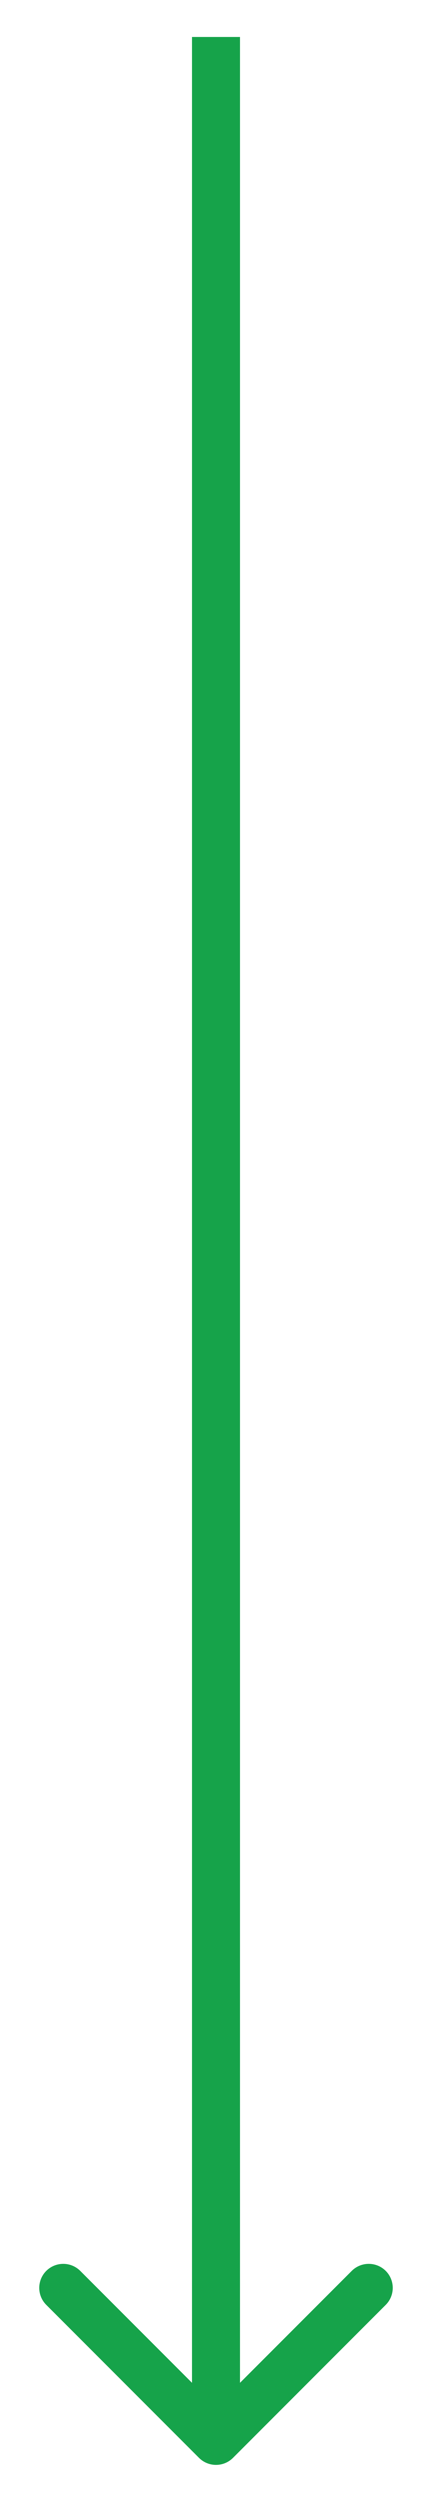 <svg width="9" height="52" viewBox="0 0 9 52" fill="none" xmlns="http://www.w3.org/2000/svg">
<path d="M4.146 51.122C4.342 51.317 4.658 51.317 4.854 51.122L8.036 47.94C8.231 47.745 8.231 47.428 8.036 47.233C7.84 47.038 7.524 47.038 7.328 47.233L4.5 50.061L1.672 47.233C1.476 47.038 1.16 47.038 0.964 47.233C0.769 47.428 0.769 47.745 0.964 47.94L4.146 51.122ZM4 0.769L4 50.769L5 50.769L5 0.769L4 0.769Z" fill="#16A34A"/>
</svg>
